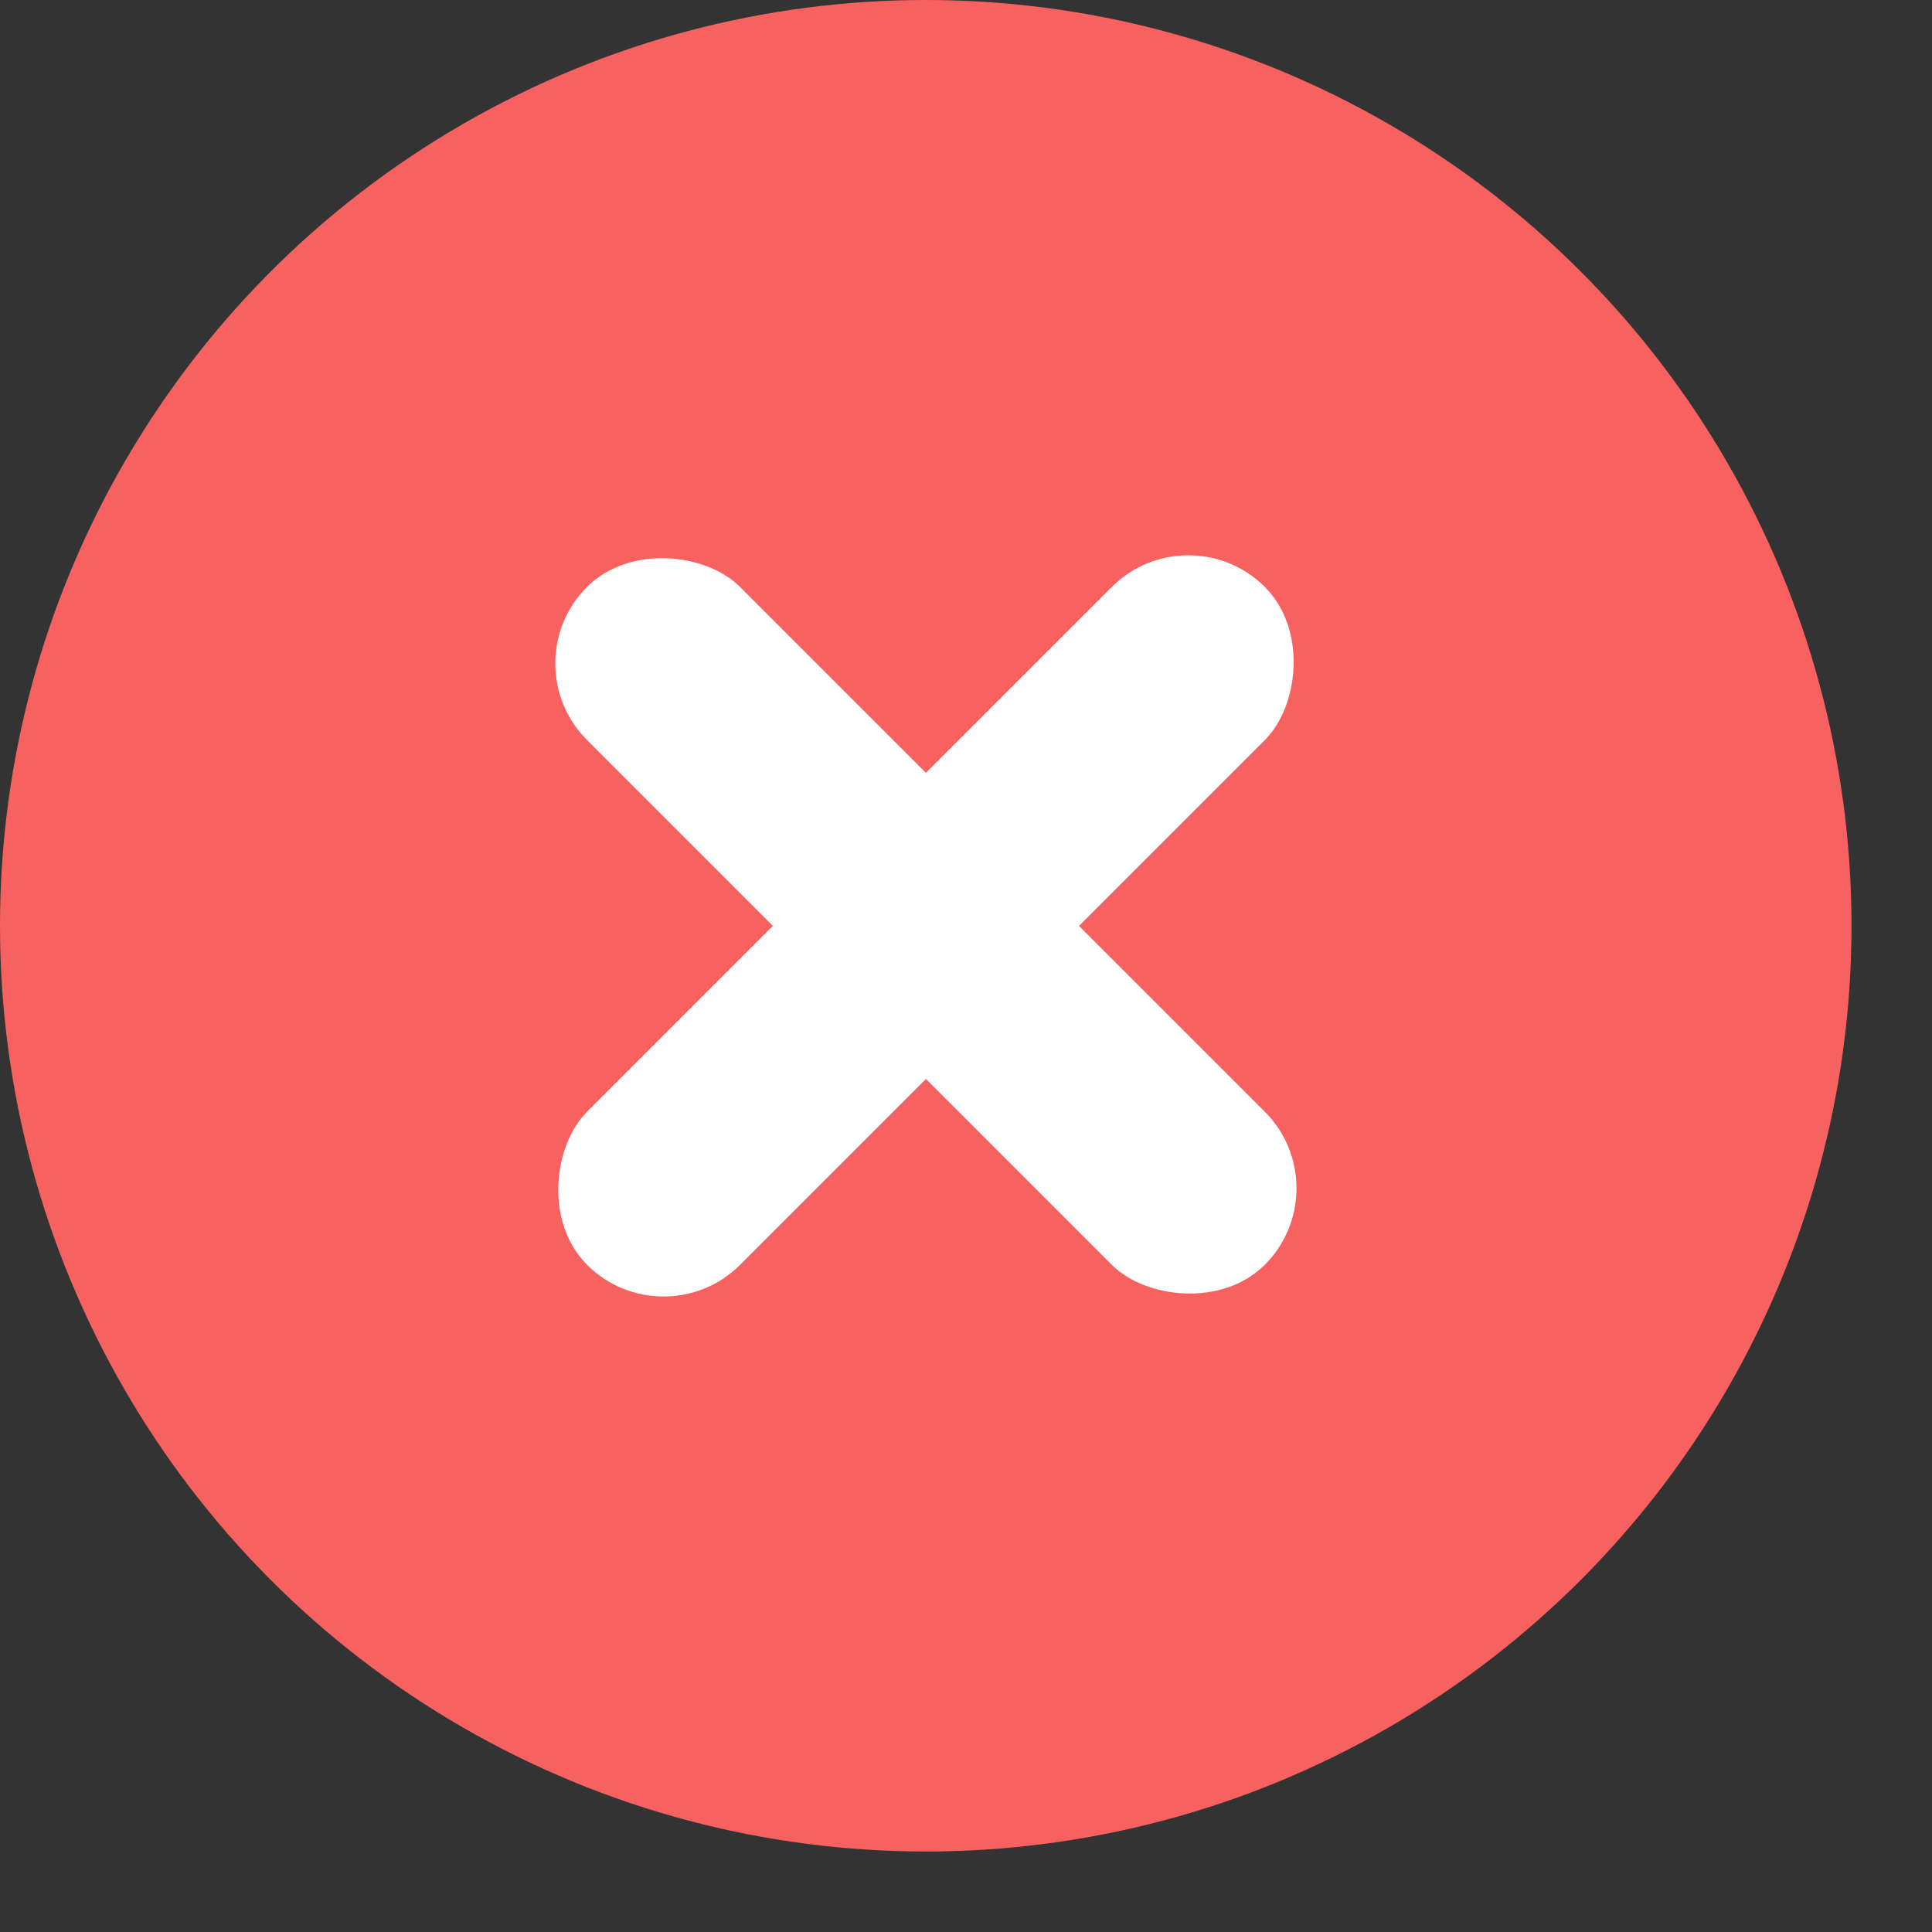 <svg id="Error" xmlns="http://www.w3.org/2000/svg" width="24" height="24" viewBox="0 0 24 24">
  <rect x="0" y="0" width="24" height="24" fill="#333333" stroke="none"/>
  <defs>
    <style>
      .cls-1 {
        fill: #f76260;
      }

      .cls-2 {
        fill: #fff;
      }

      .cls-3 {
        fill: none;
      }
    </style>
  </defs>
  <circle id="椭圆_584" data-name="椭圆 584" class="cls-1" cx="11.5" cy="11.5" r="11.5"/>
  <g id="组_2680" data-name="组 2680" transform="translate(-2.271 -0.565)">
    <rect id="矩形_2660" data-name="矩形 2660" class="cls-2" width="2.689" height="11.908" rx="1.345" transform="translate(17.033 6.906) rotate(45)"/>
    <rect id="矩形_2662" data-name="矩形 2662" class="cls-2" width="2.689" height="11.908" rx="1.345" transform="translate(8.612 8.807) rotate(-45)"/>
  </g>
  <rect id="矩形_2666" data-name="矩形 2666" class="cls-3" width="24" height="24"/>
</svg>
